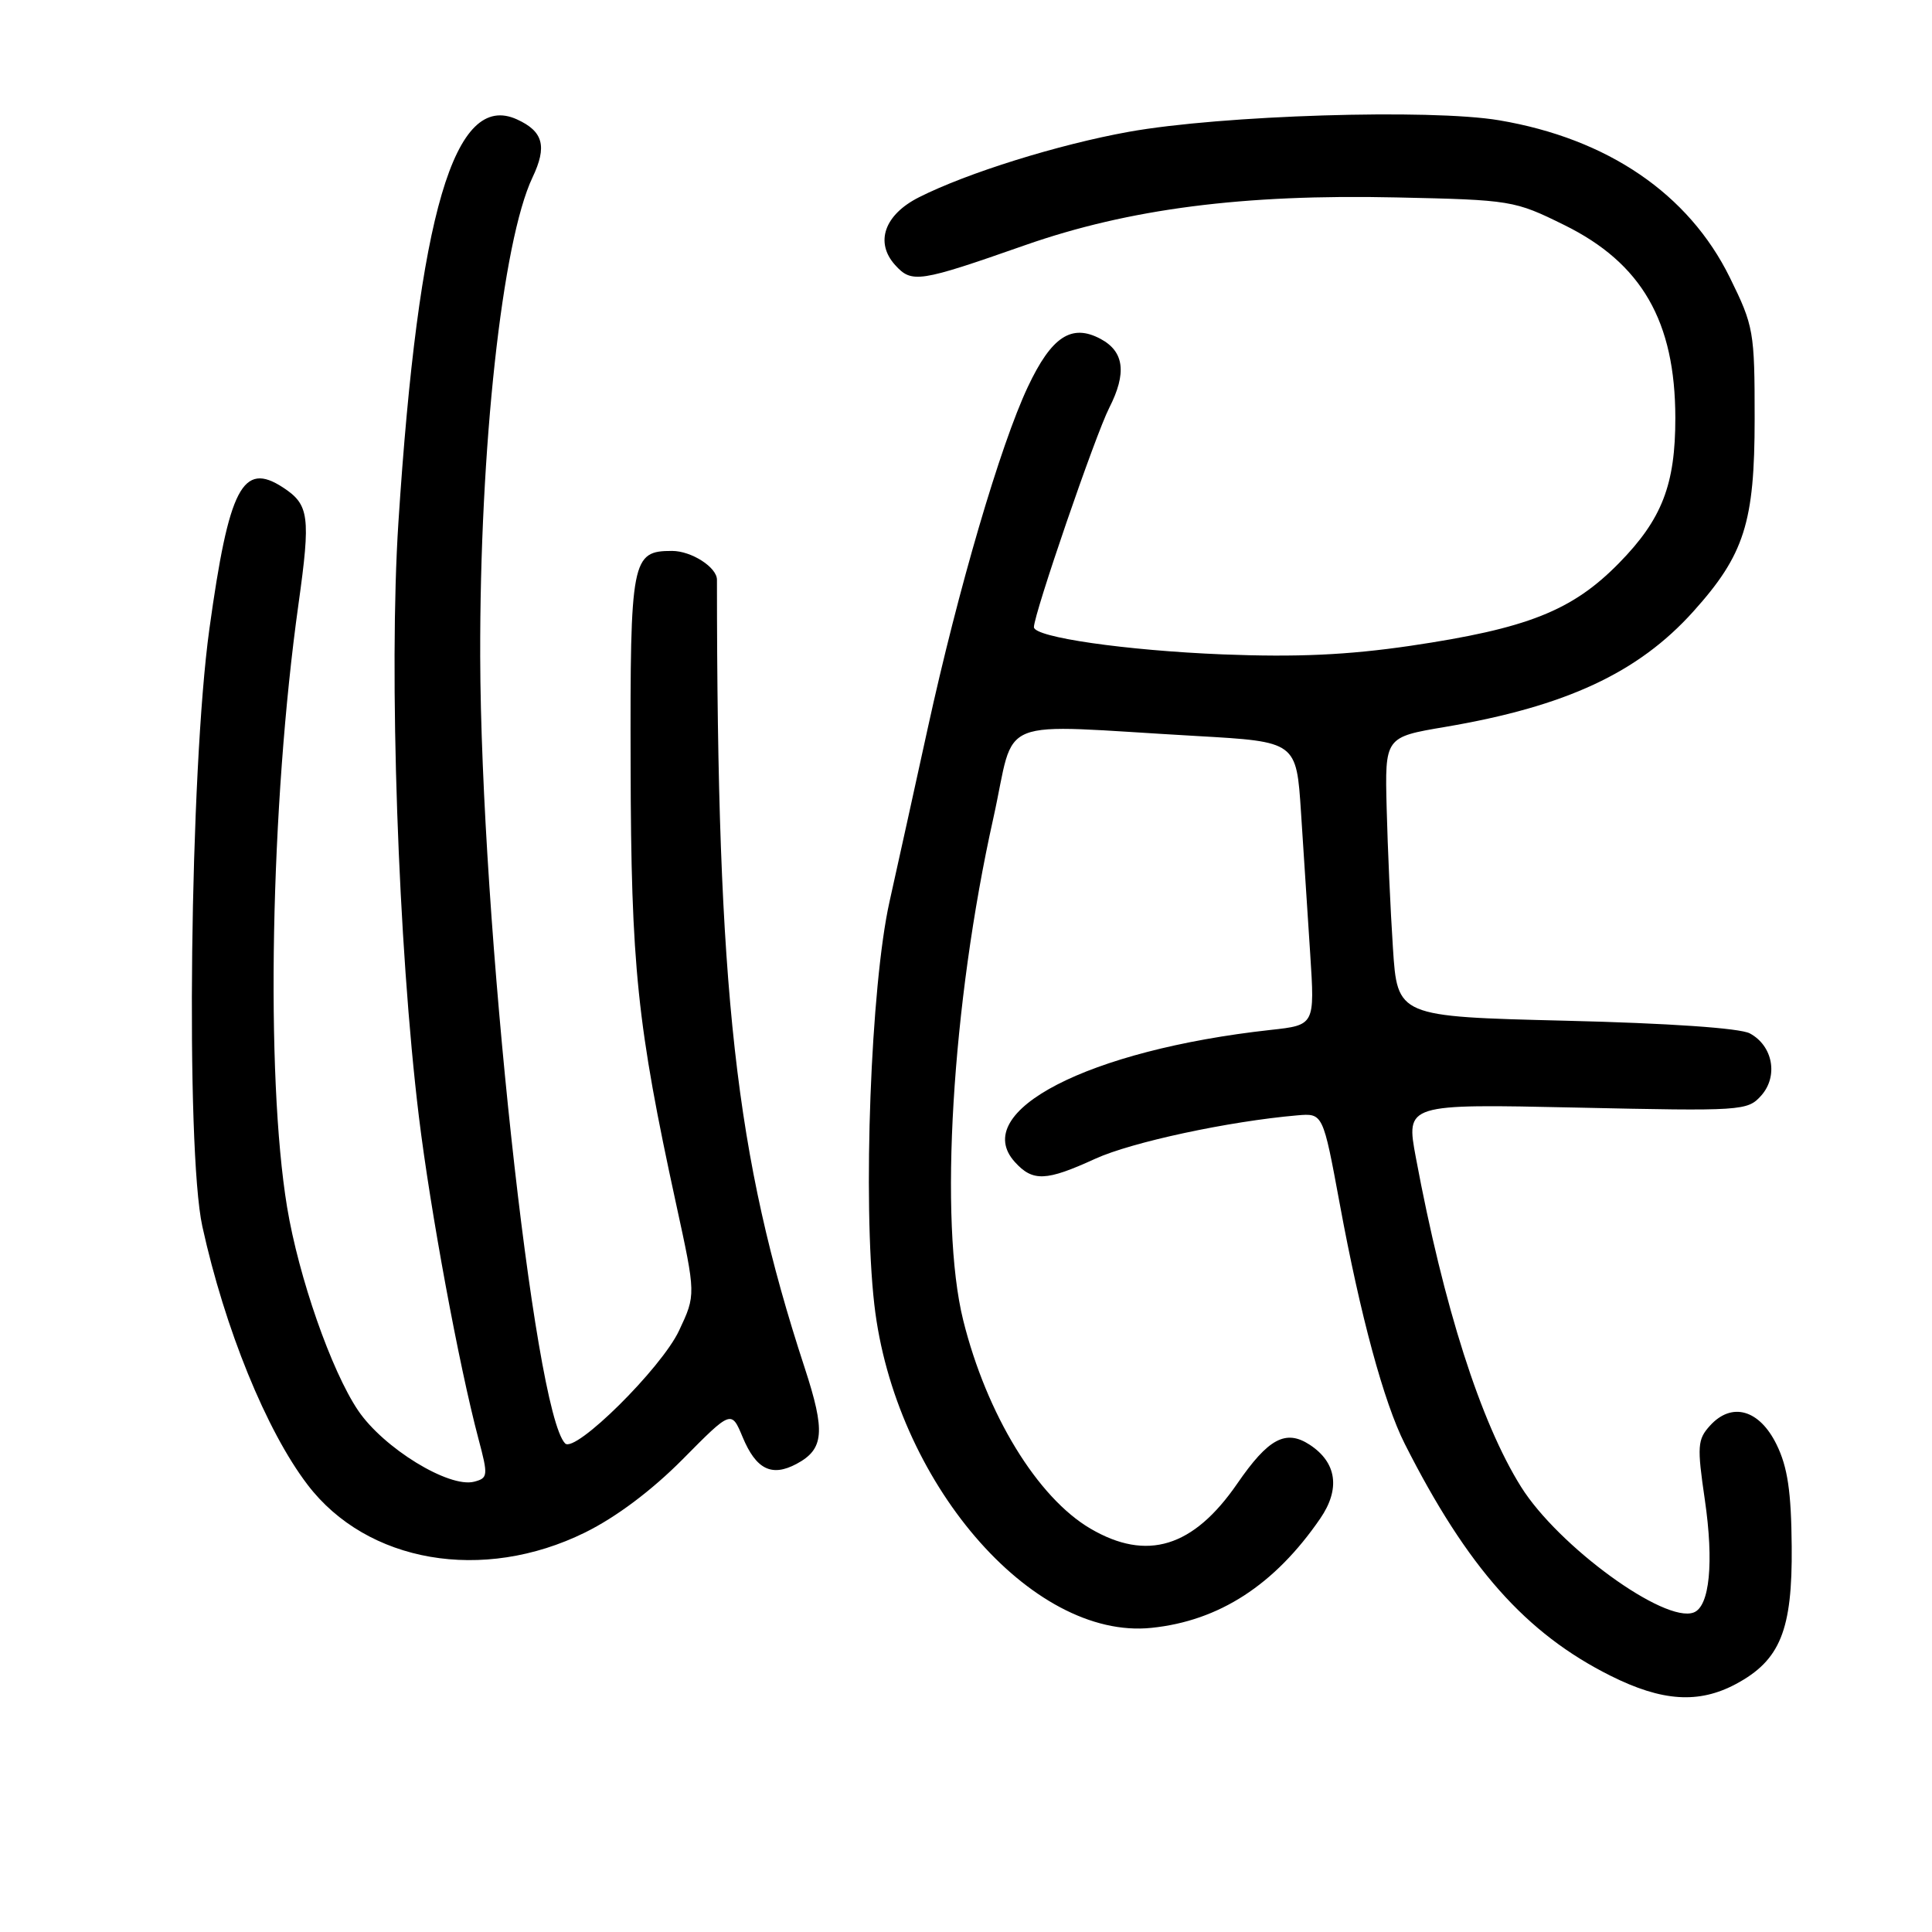 <?xml version="1.0" encoding="UTF-8" standalone="no"?>
<!DOCTYPE svg PUBLIC "-//W3C//DTD SVG 1.1//EN" "http://www.w3.org/Graphics/SVG/1.1/DTD/svg11.dtd" >
<svg xmlns="http://www.w3.org/2000/svg" xmlns:xlink="http://www.w3.org/1999/xlink" version="1.1" viewBox="0 0 256 256">
 <g >
 <path fill="currentColor"
d=" M 230.02 223.14 C 235.89 220.00 237.51 216.00 237.41 204.92 C 237.35 197.65 236.87 194.40 235.41 191.42 C 233.14 186.77 229.47 185.72 226.58 188.91 C 224.92 190.74 224.86 191.63 225.90 198.73 C 227.11 207.03 226.54 212.86 224.43 213.66 C 220.57 215.15 206.47 204.88 201.54 197.00 C 196.19 188.46 191.30 173.16 187.61 153.39 C 186.28 146.27 186.28 146.27 208.89 146.76 C 230.87 147.24 231.55 147.20 233.37 145.17 C 235.66 142.60 234.92 138.57 231.86 136.93 C 230.57 136.23 221.09 135.58 207.45 135.25 C 185.16 134.70 185.16 134.70 184.57 125.60 C 184.24 120.60 183.87 112.26 183.74 107.09 C 183.50 97.67 183.50 97.67 191.50 96.32 C 207.47 93.61 217.06 89.16 224.36 81.04 C 231.14 73.51 232.50 69.23 232.50 55.48 C 232.50 43.91 232.38 43.21 229.21 36.77 C 223.75 25.68 213.02 18.37 198.65 15.94 C 189.53 14.40 161.83 15.26 149.55 17.47 C 140.23 19.15 128.16 22.91 121.77 26.14 C 117.19 28.45 115.90 32.12 118.61 35.12 C 120.82 37.56 121.76 37.42 135.82 32.49 C 149.61 27.66 164.74 25.71 185.02 26.16 C 200.26 26.49 200.67 26.56 207.26 29.81 C 217.54 34.87 221.98 42.58 221.99 55.38 C 222.00 64.22 220.22 68.81 214.52 74.62 C 208.33 80.93 202.40 83.28 186.84 85.58 C 178.56 86.79 171.85 87.10 162.00 86.71 C 149.15 86.19 137.00 84.44 137.00 83.10 C 137.00 81.36 145.15 57.62 146.98 54.04 C 149.32 49.44 148.97 46.59 145.84 44.91 C 141.99 42.85 139.34 44.59 136.20 51.25 C 132.55 58.99 126.97 78.03 122.93 96.50 C 121.25 104.20 118.96 114.55 117.86 119.50 C 115.38 130.64 114.30 159.23 115.85 172.84 C 118.52 196.19 136.64 217.35 152.57 215.70 C 161.54 214.78 168.90 210.01 174.94 201.21 C 177.63 197.29 177.13 193.79 173.55 191.44 C 170.37 189.36 168.06 190.60 163.94 196.59 C 158.12 205.04 151.97 206.93 144.49 202.55 C 137.46 198.43 130.73 187.41 127.63 174.94 C 124.40 161.93 126.13 133.04 131.62 108.42 C 134.70 94.57 131.20 95.98 158.64 97.53 C 171.78 98.28 171.78 98.28 172.39 107.64 C 172.73 112.79 173.28 121.24 173.61 126.41 C 174.22 135.83 174.22 135.83 168.36 136.47 C 144.21 139.13 128.42 147.28 134.47 153.97 C 136.85 156.60 138.60 156.53 145.13 153.54 C 149.95 151.34 162.78 148.58 171.90 147.79 C 175.30 147.50 175.30 147.50 177.52 159.50 C 180.25 174.33 183.37 185.84 186.14 191.32 C 194.41 207.68 202.17 216.43 213.41 222.05 C 220.23 225.46 225.08 225.78 230.02 223.14 Z  M 77.51 203.07 C 81.65 201.03 86.35 197.50 90.46 193.36 C 96.91 186.84 96.91 186.84 98.41 190.44 C 100.19 194.71 102.26 195.73 105.55 193.97 C 109.20 192.02 109.39 189.69 106.62 181.23 C 97.41 153.12 95.01 131.53 95.00 76.82 C 95.00 75.17 91.62 73.00 89.05 73.00 C 83.70 73.00 83.49 74.04 83.56 101.41 C 83.62 128.08 84.42 135.78 89.59 159.54 C 92.21 171.57 92.21 171.57 89.98 176.31 C 87.64 181.30 76.20 192.62 74.88 191.26 C 70.75 187.03 63.72 121.86 63.63 87.00 C 63.56 59.32 66.54 31.98 70.56 23.51 C 72.52 19.39 71.99 17.41 68.50 15.82 C 60.21 12.04 55.45 28.22 52.79 69.24 C 51.50 89.15 52.75 125.35 55.51 148.00 C 57.03 160.46 60.80 180.86 63.40 190.66 C 64.70 195.54 64.66 195.85 62.84 196.33 C 59.50 197.21 50.80 191.87 47.44 186.88 C 43.90 181.62 39.58 169.25 38.04 159.95 C 35.16 142.47 35.83 106.63 39.55 80.05 C 41.18 68.40 40.97 66.87 37.51 64.60 C 32.15 61.09 30.34 64.58 27.74 83.37 C 25.16 102.03 24.57 152.25 26.81 162.50 C 29.78 176.03 35.29 189.58 40.75 196.73 C 48.64 207.09 63.98 209.73 77.51 203.07 Z "/>
</g>
</svg>